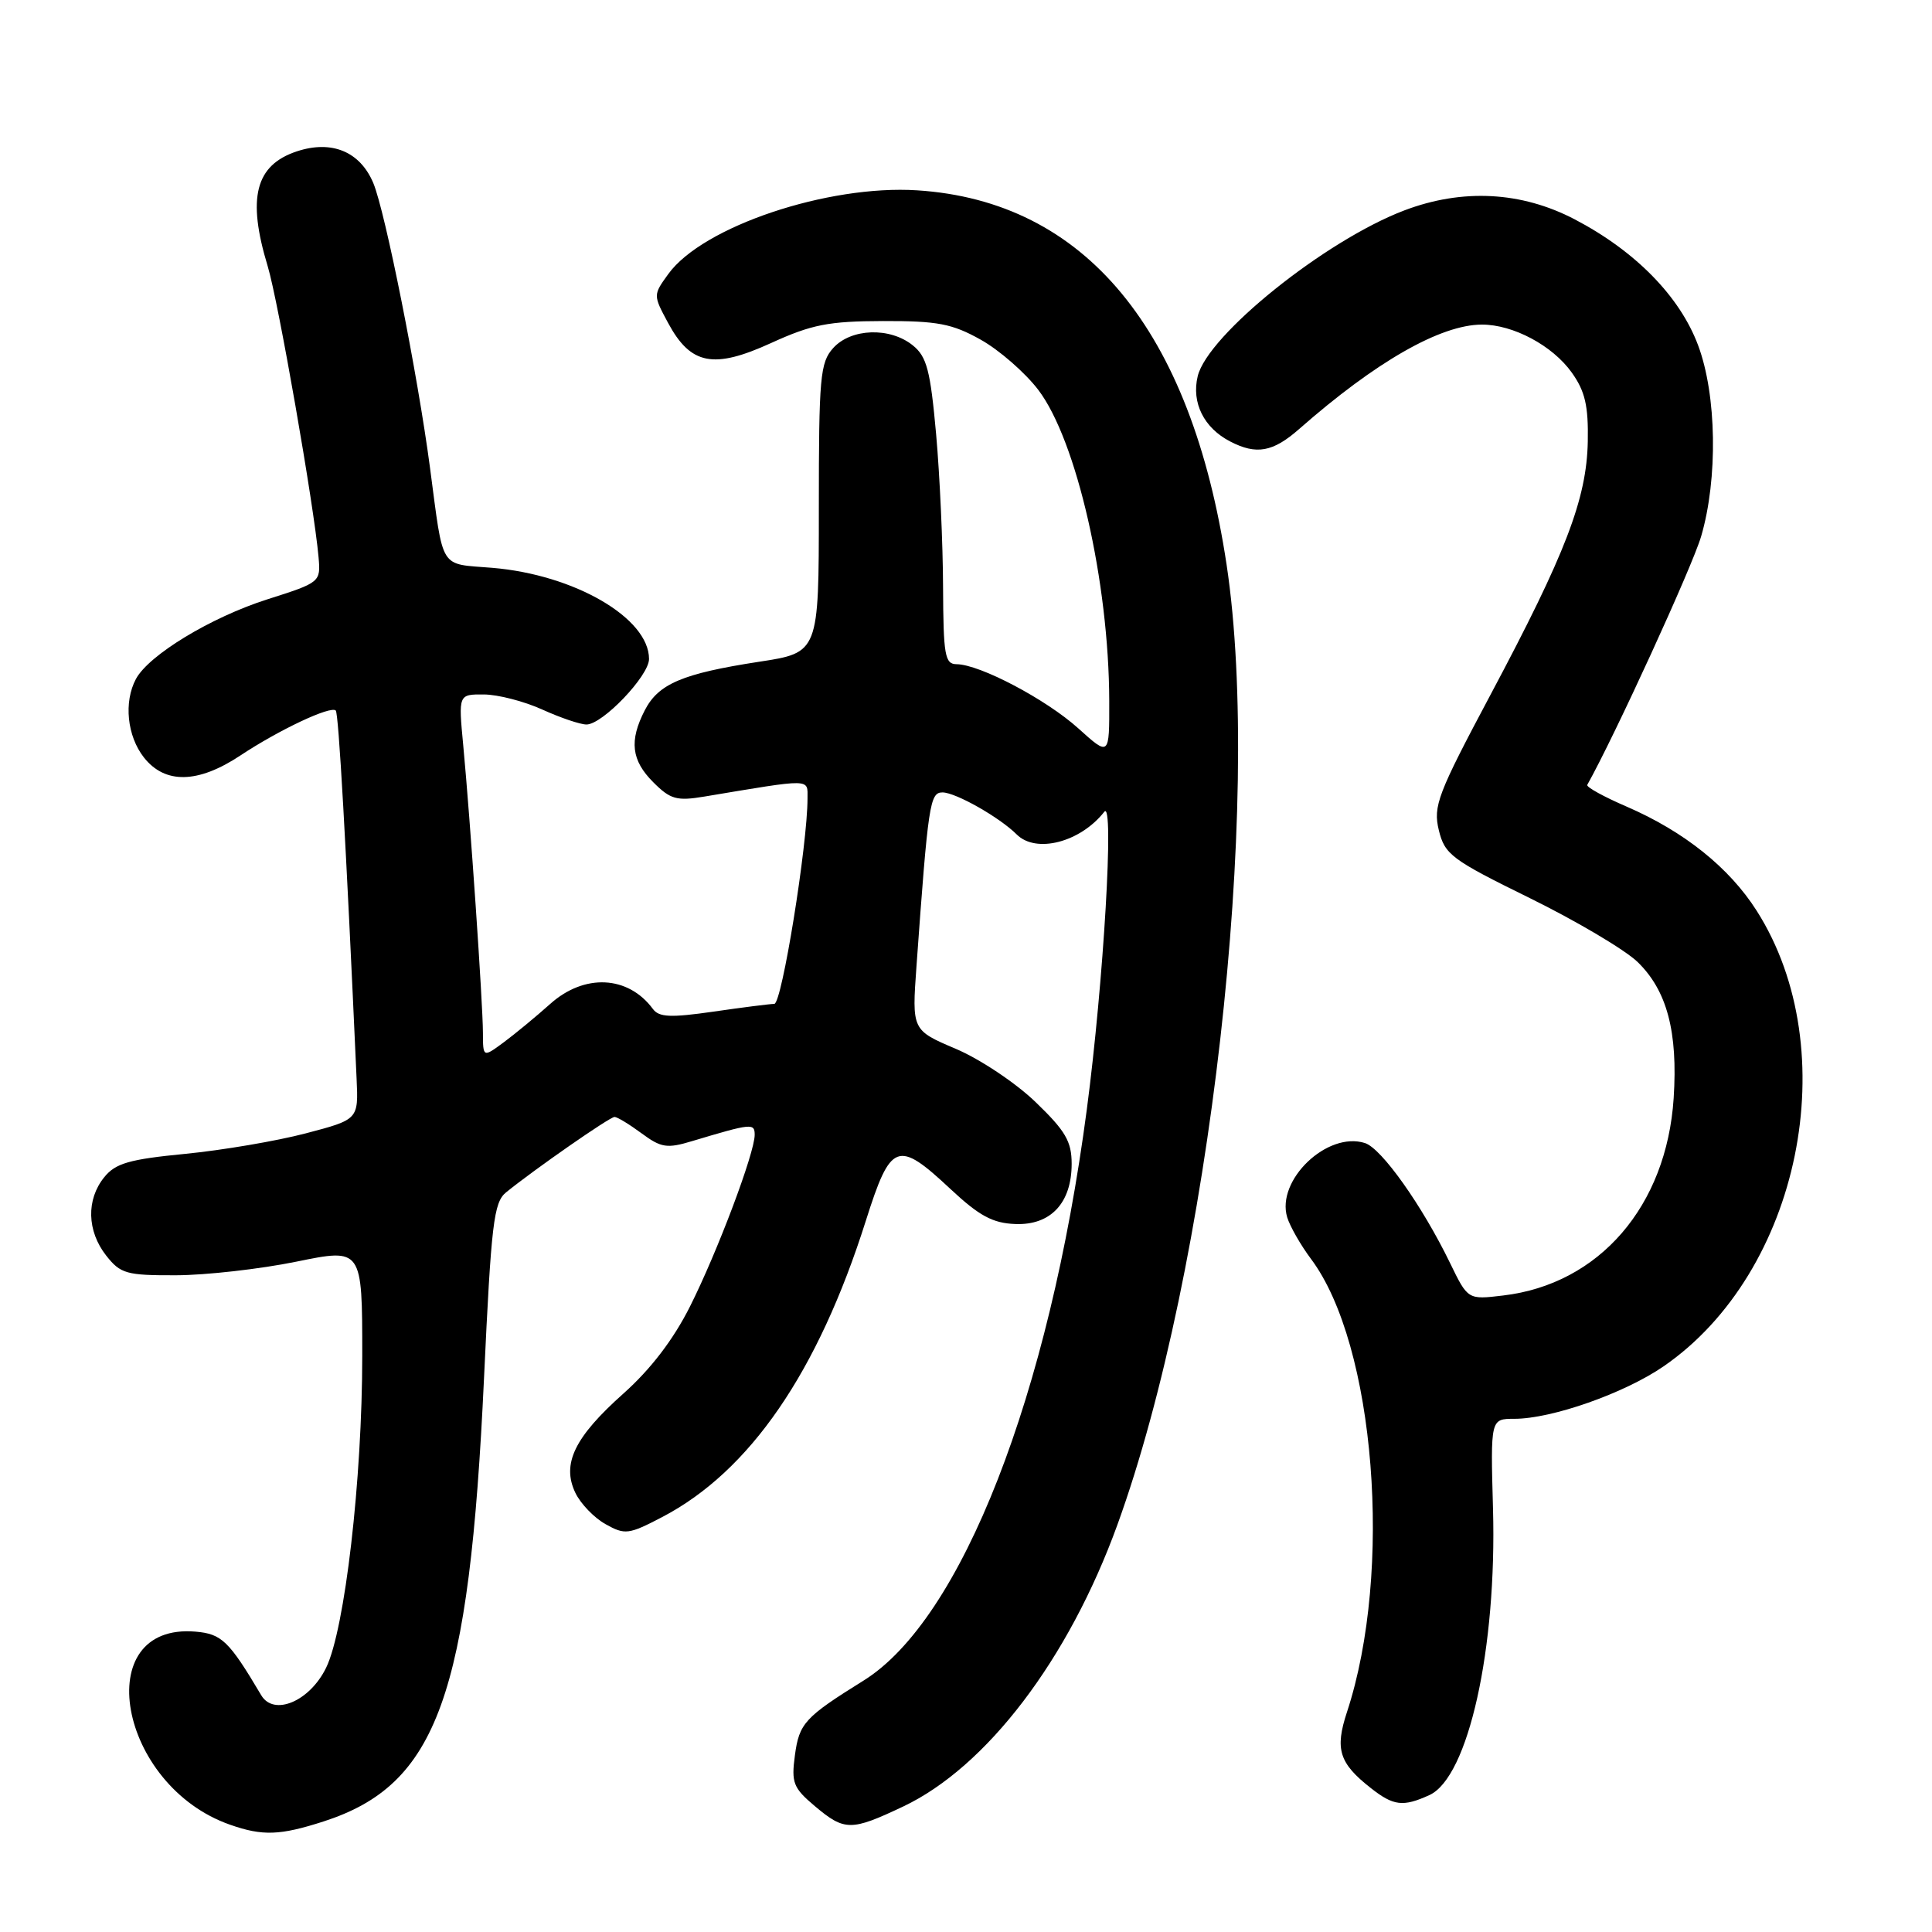 <?xml version="1.0" encoding="UTF-8" standalone="no"?>
<!DOCTYPE svg PUBLIC "-//W3C//DTD SVG 1.1//EN" "http://www.w3.org/Graphics/SVG/1.1/DTD/svg11.dtd" >
<svg xmlns="http://www.w3.org/2000/svg" xmlns:xlink="http://www.w3.org/1999/xlink" version="1.1" viewBox="0 0 256 256">
 <g >
 <path fill="currentColor"
d=" M 42.88 241.35 C 57.94 236.48 62.18 224.76 64.14 182.50 C 65.09 162.15 65.42 159.33 67.05 158.00 C 70.78 154.97 80.79 148.00 81.43 148.00 C 81.79 148.00 83.40 148.98 85.01 150.17 C 87.61 152.09 88.38 152.21 91.72 151.20 C 99.59 148.84 100.00 148.80 100.00 150.37 C 100.00 152.77 95.06 165.89 91.42 173.13 C 89.23 177.49 86.23 181.42 82.62 184.64 C 76.12 190.43 74.40 193.98 76.24 197.81 C 76.93 199.25 78.73 201.12 80.24 201.96 C 82.81 203.40 83.30 203.34 87.74 201.02 C 99.35 194.96 108.38 181.82 114.73 161.75 C 118.03 151.33 118.93 150.99 125.92 157.53 C 129.76 161.12 131.54 162.08 134.54 162.19 C 139.22 162.37 142.00 159.40 142.00 154.21 C 142.00 151.25 141.18 149.84 137.24 146.05 C 134.63 143.52 129.86 140.34 126.66 138.98 C 120.83 136.50 120.83 136.50 121.44 128.00 C 122.99 106.44 123.21 105.00 124.89 105.00 C 126.64 105.01 132.43 108.29 134.72 110.57 C 137.28 113.13 143.15 111.61 146.33 107.56 C 147.66 105.87 146.24 130.10 144.01 147.00 C 139.02 184.88 127.40 214.62 114.42 222.69 C 106.63 227.54 105.90 228.34 105.33 232.58 C 104.84 236.23 105.11 236.91 107.97 239.32 C 111.91 242.64 112.77 242.64 119.66 239.38 C 130.73 234.14 141.59 219.87 148.05 202.07 C 160.32 168.26 167.33 106.65 162.53 74.82 C 157.83 43.66 143.78 26.65 121.53 25.22 C 109.67 24.46 93.11 30.02 88.56 36.30 C 86.54 39.09 86.54 39.10 88.52 42.78 C 91.52 48.35 94.54 48.94 102.18 45.45 C 107.55 43.00 109.78 42.56 117.00 42.54 C 124.22 42.52 126.17 42.89 129.95 45.01 C 132.40 46.38 135.83 49.37 137.57 51.65 C 142.65 58.32 146.94 77.11 146.98 92.87 C 147.00 100.23 147.00 100.23 142.89 96.52 C 138.64 92.68 129.82 88.03 126.75 88.01 C 125.20 88.00 125.00 86.83 124.96 77.75 C 124.94 72.11 124.53 63.01 124.04 57.52 C 123.28 49.09 122.81 47.26 120.96 45.77 C 117.94 43.32 112.77 43.49 110.40 46.12 C 108.67 48.04 108.50 49.96 108.50 67.35 C 108.50 86.48 108.50 86.48 100.56 87.69 C 90.45 89.25 87.26 90.60 85.45 94.09 C 83.35 98.16 83.65 100.75 86.58 103.67 C 88.83 105.92 89.67 106.16 93.33 105.55 C 107.72 103.15 107.00 103.13 107.00 105.79 C 107.00 111.96 103.60 133.00 102.60 133.02 C 101.99 133.03 98.35 133.49 94.51 134.05 C 88.87 134.86 87.32 134.80 86.51 133.69 C 83.23 129.25 77.42 128.97 72.89 133.04 C 71.02 134.71 68.26 136.99 66.75 138.11 C 64.00 140.14 64.00 140.14 63.99 136.82 C 63.98 132.96 62.31 108.58 61.38 98.75 C 60.74 92.00 60.74 92.00 64.12 92.02 C 65.98 92.03 69.46 92.93 71.86 94.02 C 74.26 95.11 76.89 96.00 77.71 96.00 C 79.84 96.00 86.00 89.55 86.00 87.32 C 86.00 81.89 76.12 76.15 65.23 75.24 C 58.12 74.65 58.81 75.75 56.98 62.00 C 55.34 49.57 51.05 28.07 49.47 24.27 C 47.72 20.09 43.97 18.53 39.35 20.05 C 33.83 21.87 32.72 26.21 35.47 35.27 C 36.87 39.89 41.62 67.07 42.21 73.83 C 42.50 77.14 42.45 77.18 35.41 79.42 C 27.93 81.81 19.72 86.79 18.01 89.97 C 16.38 93.02 16.84 97.53 19.07 100.37 C 21.87 103.92 26.24 103.83 31.86 100.10 C 36.97 96.71 43.82 93.48 44.49 94.15 C 44.87 94.54 45.83 111.35 47.25 142.92 C 47.50 148.34 47.50 148.34 40.50 150.18 C 36.65 151.19 29.47 152.41 24.56 152.89 C 17.13 153.61 15.30 154.14 13.81 155.99 C 11.41 158.95 11.52 163.12 14.07 166.37 C 15.97 168.78 16.75 169.00 23.32 168.98 C 27.27 168.97 34.44 168.16 39.25 167.18 C 48.00 165.39 48.00 165.39 48.00 179.64 C 48.00 196.03 45.70 215.90 43.21 220.99 C 41.04 225.44 36.28 227.45 34.61 224.62 C 30.34 217.42 29.38 216.50 25.91 216.20 C 11.79 215.00 15.66 236.61 30.50 241.79 C 34.80 243.30 37.11 243.21 42.88 241.35 Z  M 189.40 237.86 C 194.56 235.51 198.35 218.45 197.83 199.89 C 197.50 188.00 197.50 188.00 200.66 188.00 C 205.62 188.00 215.24 184.62 220.43 181.05 C 238.54 168.59 244.55 139.19 232.77 120.68 C 229.14 114.97 223.16 110.18 215.56 106.89 C 212.52 105.58 210.16 104.28 210.32 104.00 C 213.92 97.59 224.24 75.08 225.41 71.07 C 227.65 63.43 227.47 52.33 225.01 45.76 C 222.59 39.28 216.70 33.27 208.65 29.06 C 201.59 25.37 193.77 24.96 186.08 27.88 C 175.62 31.85 160.01 44.38 158.70 49.86 C 157.86 53.36 159.52 56.70 163.01 58.50 C 166.48 60.30 168.67 59.90 172.13 56.86 C 182.29 47.93 190.86 43.03 196.35 43.01 C 200.49 43.00 205.71 45.78 208.27 49.37 C 210.03 51.84 210.48 53.77 210.39 58.50 C 210.24 66.12 207.47 73.33 197.53 92.00 C 190.49 105.22 189.88 106.81 190.65 110.00 C 191.44 113.24 192.32 113.90 202.70 119.00 C 208.86 122.03 215.28 125.83 216.97 127.45 C 220.88 131.23 222.34 136.69 221.77 145.50 C 220.84 159.82 211.91 170.16 199.18 171.66 C 194.50 172.22 194.50 172.22 192.15 167.38 C 188.46 159.77 183.06 152.15 180.86 151.46 C 175.87 149.87 169.07 156.38 170.56 161.30 C 170.93 162.51 172.35 164.99 173.71 166.81 C 182.23 178.17 184.61 208.23 178.48 226.86 C 176.86 231.78 177.44 233.63 181.63 236.92 C 184.65 239.30 185.91 239.45 189.40 237.86 Z "/>
</g>
</svg>